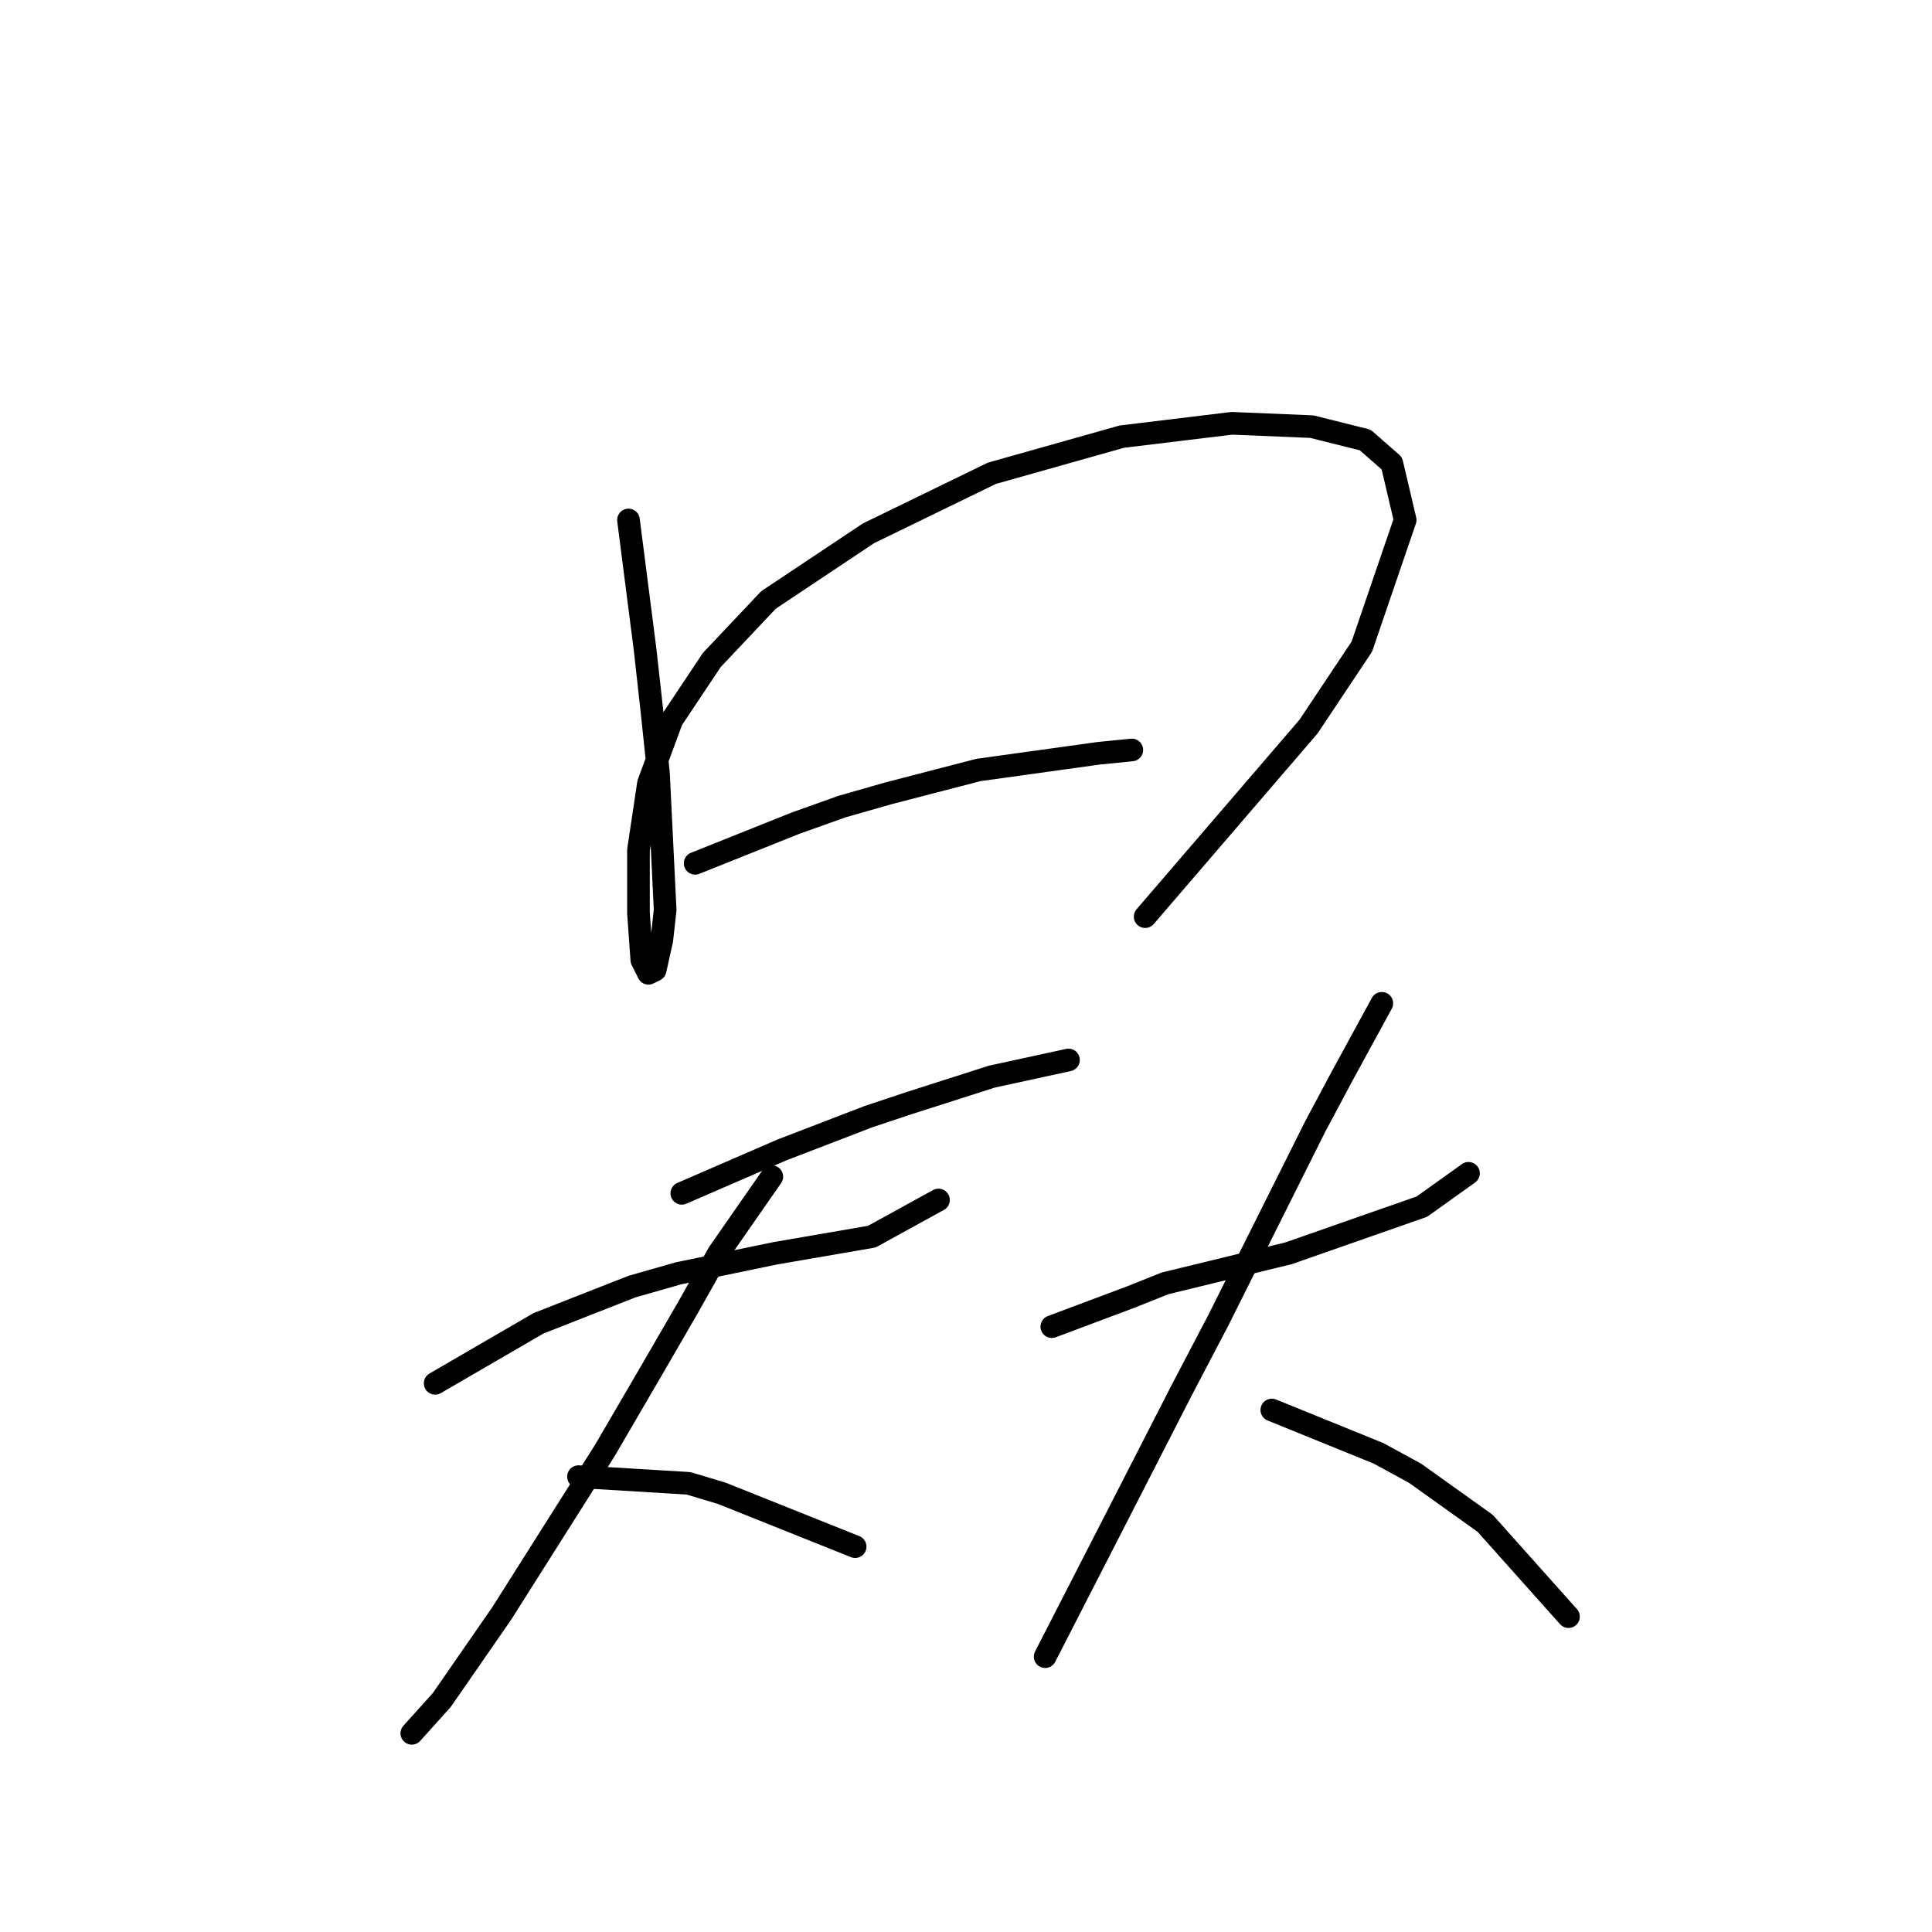 <?xml version="1.0" standalone="no"?>
    <svg width="256" height="256" xmlns="http://www.w3.org/2000/svg" version="1.1">
    <polyline stroke="black" stroke-width="3" stroke-linecap="round" fill="transparent" stroke-linejoin="round" points="83.277 68.899 85.485 86.125 86.369 94.075 87.252 102.467 88.136 120.576 87.694 124.552 86.811 128.527 85.927 128.968 85.044 127.202 84.602 121.018 84.602 112.626 85.927 103.792 89.019 95.4 94.319 87.45 101.828 79.499 115.079 70.666 131.421 62.715 148.647 57.857 163.223 56.09 173.823 56.531 180.89 58.298 184.424 61.39 186.191 68.899 180.449 85.683 173.382 96.284 151.739 121.46 151.739 121.46 " />
        <polyline stroke="black" stroke-width="3" stroke-linecap="round" fill="transparent" stroke-linejoin="round" points="92.111 114.393 105.362 109.092 111.545 106.884 117.729 105.117 129.654 102.025 145.555 99.817 149.972 99.375 149.972 99.375 " />
        <polyline stroke="black" stroke-width="3" stroke-linecap="round" fill="transparent" stroke-linejoin="round" points="90.344 158.12 103.595 152.378 115.079 147.961 120.379 146.194 131.421 142.661 141.58 140.452 141.58 140.452 " />
        <polyline stroke="black" stroke-width="3" stroke-linecap="round" fill="transparent" stroke-linejoin="round" points="57.659 183.296 71.351 175.346 83.719 170.487 89.902 168.721 102.711 166.07 115.52 163.862 124.354 159.003 124.354 159.003 " />
        <polyline stroke="black" stroke-width="3" stroke-linecap="round" fill="transparent" stroke-linejoin="round" points="102.27 155.912 95.203 166.07 91.227 173.137 86.369 181.529 80.185 192.13 66.493 213.773 58.542 225.257 54.567 229.674 54.567 229.674 " />
        <polyline stroke="black" stroke-width="3" stroke-linecap="round" fill="transparent" stroke-linejoin="round" points="76.652 195.664 91.227 196.547 95.644 197.872 113.312 204.939 113.312 204.939 " />
        <polyline stroke="black" stroke-width="3" stroke-linecap="round" fill="transparent" stroke-linejoin="round" points="139.372 175.788 149.972 171.812 154.389 170.046 170.731 166.07 188.399 159.887 194.583 155.47 194.583 155.47 " />
        <polyline stroke="black" stroke-width="3" stroke-linecap="round" fill="transparent" stroke-linejoin="round" points="183.099 132.944 177.798 142.661 174.265 149.286 161.456 174.904 156.597 184.18 147.322 202.289 138.488 219.515 138.488 219.515 " />
        <polyline stroke="black" stroke-width="3" stroke-linecap="round" fill="transparent" stroke-linejoin="round" points="168.523 186.83 182.657 192.572 187.516 195.222 196.791 201.847 207.833 214.214 207.833 214.214 " />
        </svg>